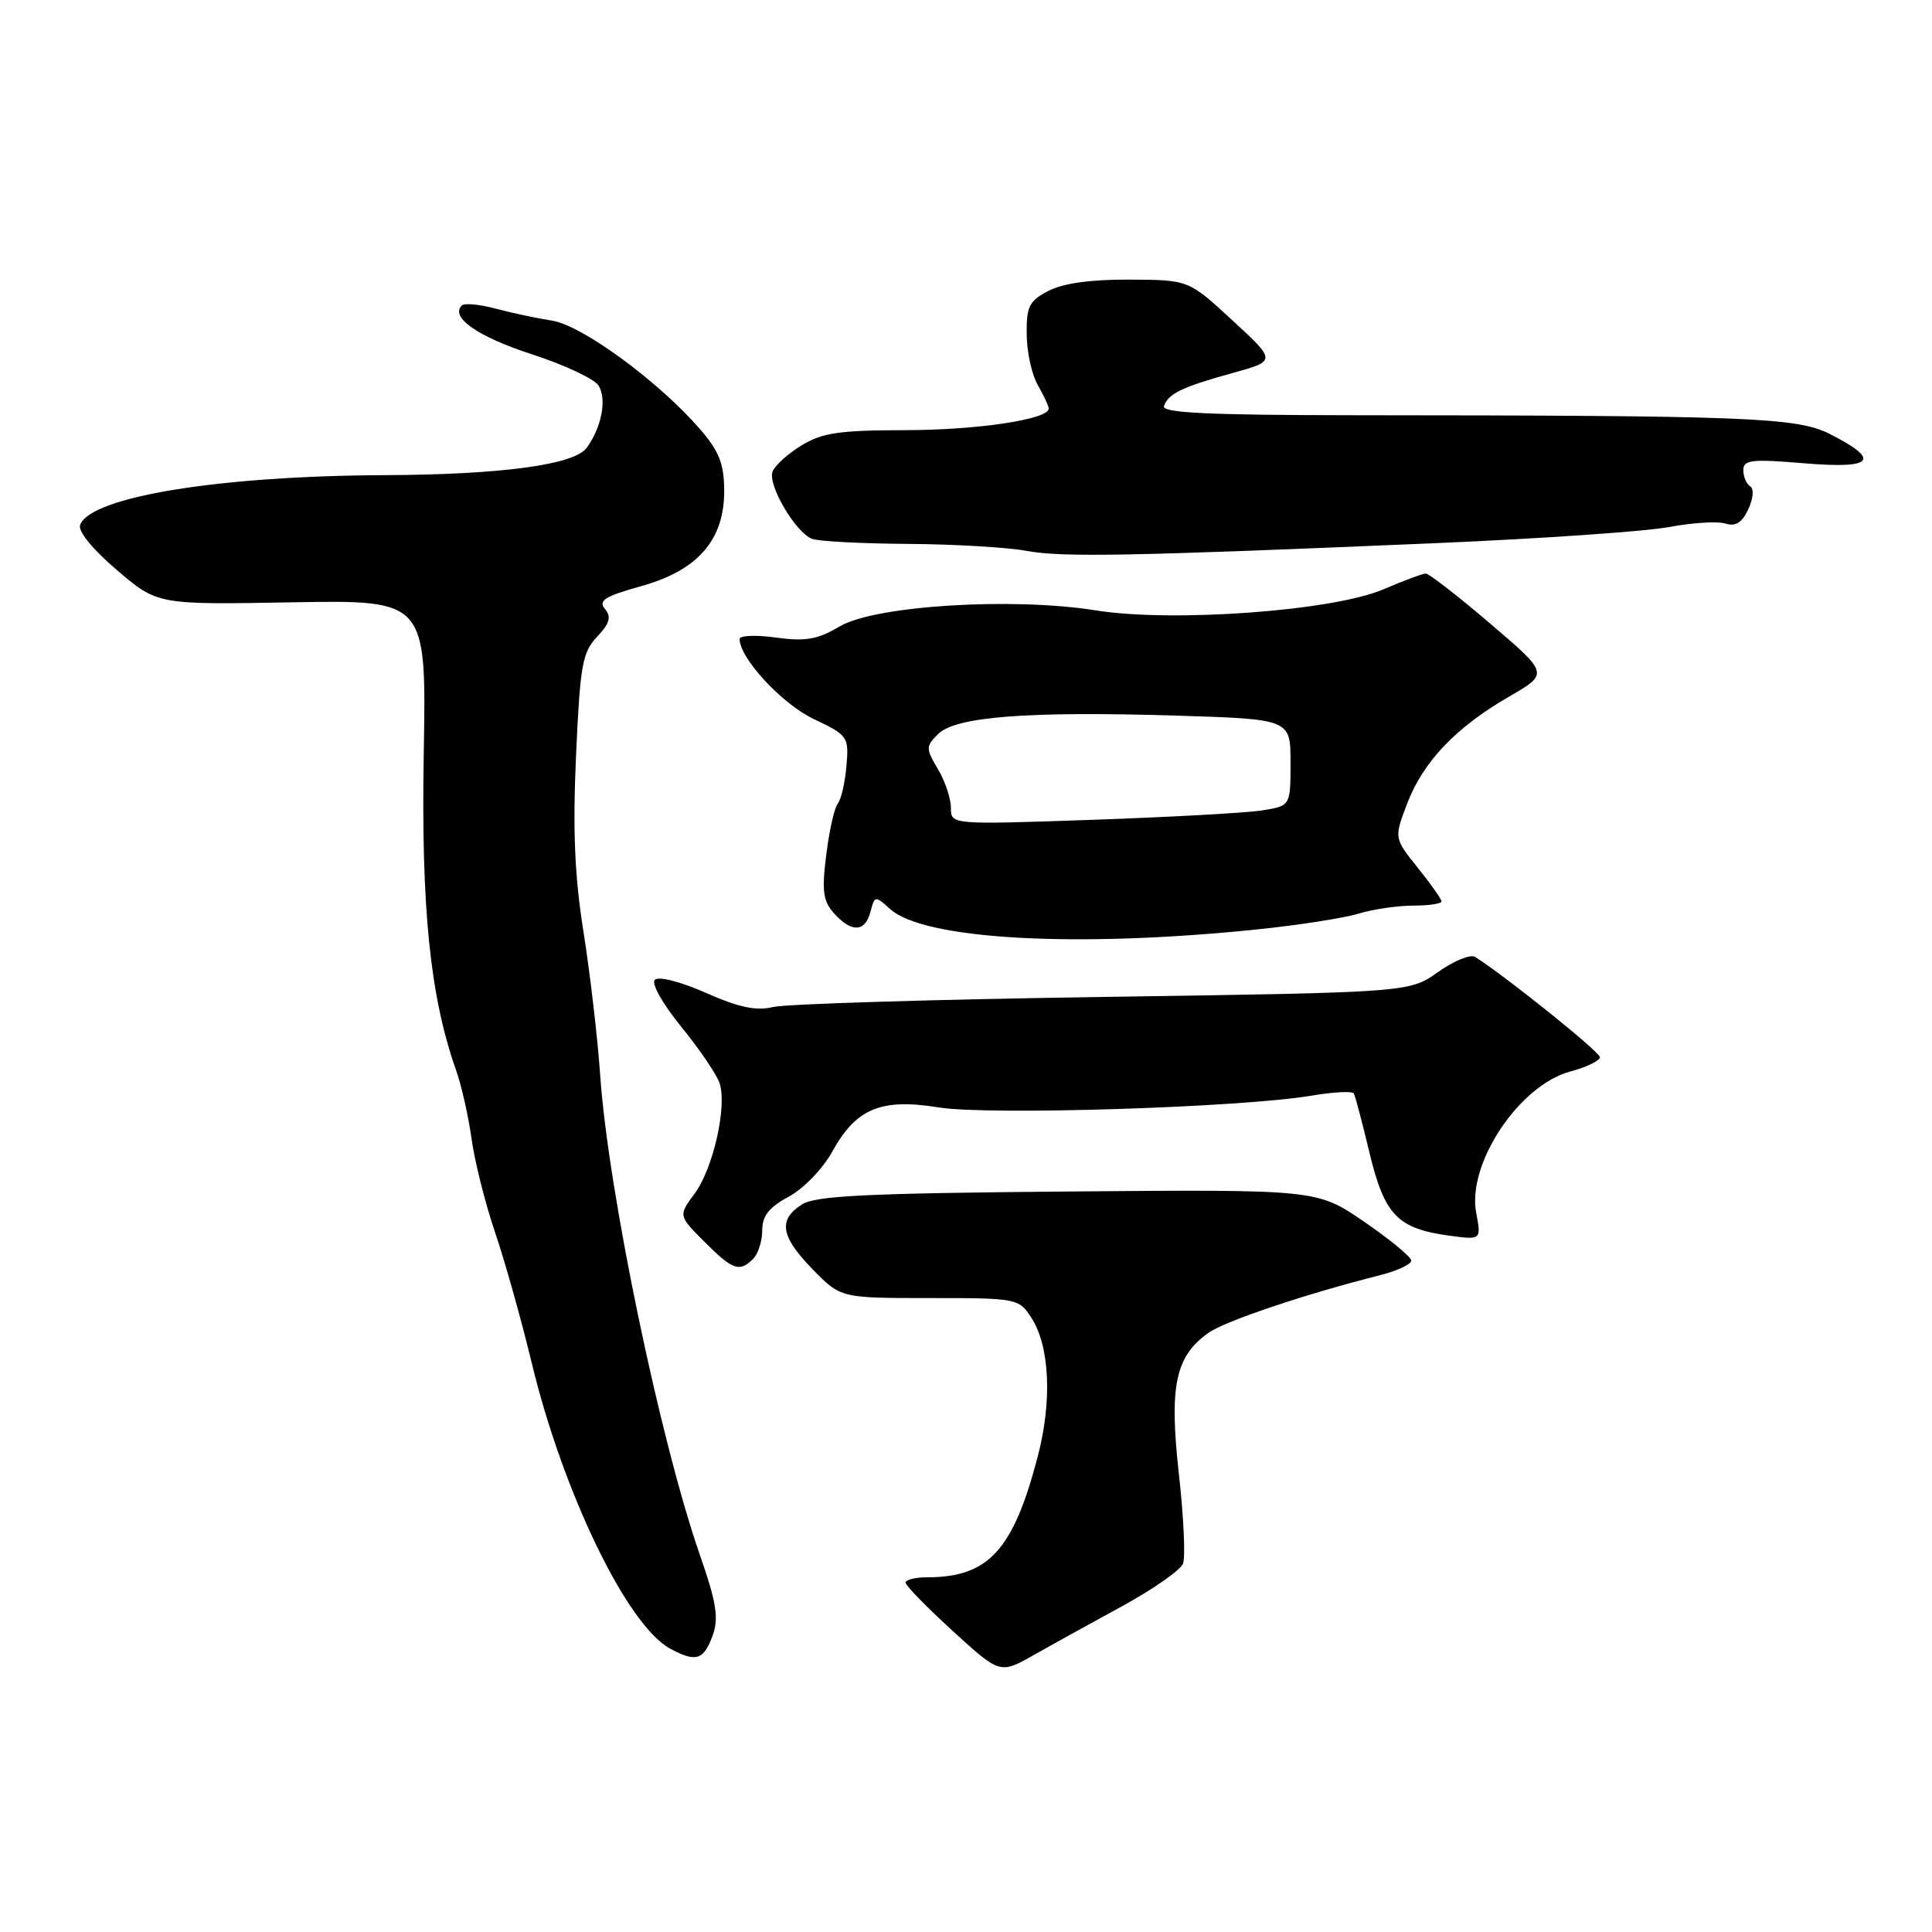 <?xml version="1.0" encoding="UTF-8" standalone="no"?>
<!DOCTYPE svg PUBLIC "-//W3C//DTD SVG 1.1//EN" "http://www.w3.org/Graphics/SVG/1.1/DTD/svg11.dtd" >
<svg xmlns="http://www.w3.org/2000/svg" xmlns:xlink="http://www.w3.org/1999/xlink" version="1.1" viewBox="0 0 256 256">
 <g >
 <path fill="currentColor"
d=" M 148.83 212.75 C 152.86 210.54 156.43 208.04 156.76 207.18 C 157.09 206.32 156.84 200.94 156.20 195.23 C 154.91 183.64 155.74 179.71 160.14 176.60 C 162.35 175.04 173.02 171.45 182.75 169.00 C 185.09 168.41 187.00 167.53 187.00 167.04 C 187.00 166.56 184.19 164.24 180.75 161.88 C 174.50 157.60 174.50 157.60 141.50 157.88 C 114.82 158.11 108.07 158.44 106.25 159.60 C 103.07 161.64 103.44 163.85 107.70 168.21 C 111.41 172.00 111.41 172.00 123.18 172.00 C 134.71 172.00 134.99 172.05 136.63 174.56 C 139.09 178.31 139.44 185.57 137.52 192.94 C 134.28 205.40 130.99 209.00 122.85 209.00 C 121.28 209.00 120.00 209.32 120.00 209.71 C 120.00 210.10 122.81 212.98 126.25 216.12 C 132.50 221.83 132.50 221.83 137.00 219.29 C 139.47 217.89 144.80 214.95 148.83 212.75 Z  M 94.48 216.57 C 95.25 214.39 94.89 212.20 92.78 206.16 C 87.50 191.05 80.60 157.90 79.53 142.50 C 79.19 137.55 78.19 129.00 77.32 123.50 C 76.14 116.12 75.88 109.99 76.33 100.10 C 76.86 88.17 77.16 86.45 79.11 84.38 C 80.80 82.59 81.03 81.75 80.16 80.69 C 79.24 79.58 80.14 79.01 84.95 77.67 C 92.51 75.57 96.02 71.50 95.96 64.91 C 95.93 61.41 95.26 59.74 92.71 56.81 C 87.21 50.49 77.13 43.11 73.16 42.49 C 71.15 42.17 67.77 41.46 65.65 40.89 C 63.54 40.32 61.53 40.14 61.19 40.48 C 59.62 42.05 63.33 44.63 70.50 46.95 C 74.81 48.35 78.78 50.22 79.32 51.10 C 80.43 52.92 79.72 56.63 77.74 59.34 C 76.10 61.59 66.45 62.89 51.00 62.96 C 29.04 63.05 12.05 65.82 10.62 69.54 C 10.30 70.37 12.23 72.75 15.48 75.53 C 20.87 80.13 20.87 80.13 38.68 79.81 C 56.50 79.50 56.50 79.50 56.15 99.76 C 55.79 120.32 56.98 132.03 60.43 141.80 C 61.16 143.86 62.08 147.97 62.49 150.94 C 62.90 153.91 64.30 159.46 65.59 163.27 C 66.89 167.08 69.07 174.85 70.44 180.53 C 74.60 197.79 83.10 215.36 88.79 218.45 C 92.25 220.32 93.27 219.99 94.48 216.57 Z  M 99.80 166.80 C 100.46 166.14 101.00 164.44 101.00 163.03 C 101.00 161.11 101.90 159.97 104.52 158.56 C 106.48 157.51 109.03 154.86 110.28 152.59 C 113.44 146.87 116.74 145.50 124.39 146.74 C 130.98 147.81 164.52 146.75 173.78 145.18 C 176.68 144.69 179.21 144.56 179.39 144.89 C 179.58 145.23 180.52 148.79 181.48 152.81 C 183.46 161.03 185.20 162.81 192.10 163.74 C 196.28 164.30 196.28 164.30 195.60 160.69 C 194.38 154.18 201.30 143.80 208.07 141.98 C 210.23 141.40 212.00 140.54 212.00 140.08 C 212.00 139.39 199.42 129.29 195.46 126.80 C 194.85 126.41 192.64 127.31 190.55 128.80 C 186.75 131.50 186.75 131.50 146.13 132.10 C 123.78 132.43 104.13 133.03 102.46 133.43 C 100.21 133.98 97.92 133.50 93.54 131.56 C 90.19 130.08 87.27 129.33 86.77 129.83 C 86.28 130.32 87.80 133.03 90.31 136.10 C 92.73 139.08 95.00 142.43 95.36 143.56 C 96.35 146.67 94.49 154.84 92.05 158.15 C 89.88 161.08 89.88 161.08 93.34 164.54 C 97.11 168.31 97.99 168.61 99.80 166.80 Z  M 166.50 123.16 C 172.00 122.60 178.07 121.65 179.99 121.07 C 181.91 120.48 185.18 120.00 187.24 120.00 C 189.31 120.00 191.00 119.75 191.00 119.44 C 191.00 119.13 189.58 117.12 187.85 114.97 C 184.71 111.05 184.71 111.05 186.47 106.45 C 188.58 100.92 192.93 96.36 200.00 92.28 C 205.23 89.26 205.23 89.26 197.46 82.63 C 193.19 78.98 189.35 76.00 188.93 76.00 C 188.51 76.00 185.99 76.94 183.33 78.08 C 176.68 80.95 155.40 82.51 145.20 80.88 C 134.16 79.11 115.95 80.24 111.29 82.99 C 108.33 84.74 106.75 85.02 102.82 84.48 C 100.17 84.11 98.00 84.20 98.00 84.67 C 98.00 87.21 103.58 93.24 107.78 95.25 C 112.37 97.44 112.49 97.61 112.16 101.50 C 111.97 103.70 111.45 105.95 111.00 106.50 C 110.56 107.05 109.87 110.10 109.48 113.29 C 108.88 118.10 109.06 119.41 110.53 121.04 C 112.86 123.61 114.63 123.52 115.34 120.81 C 115.90 118.67 115.97 118.66 117.94 120.45 C 122.42 124.50 142.56 125.63 166.50 123.16 Z  M 190.50 71.96 C 204.25 71.37 218.03 70.42 221.12 69.84 C 224.21 69.26 227.58 69.05 228.62 69.37 C 229.97 69.80 230.82 69.27 231.66 67.48 C 232.32 66.06 232.43 64.76 231.91 64.44 C 231.41 64.13 231.00 63.17 231.00 62.30 C 231.00 60.93 232.09 60.80 239.09 61.39 C 248.29 62.15 249.30 60.98 242.45 57.50 C 238.10 55.30 231.67 55.05 179.17 55.02 C 160.17 55.00 153.93 54.71 154.23 53.82 C 154.78 52.17 156.62 51.28 163.31 49.43 C 169.13 47.82 169.13 47.82 163.31 42.46 C 157.50 37.09 157.50 37.09 149.70 37.05 C 144.59 37.02 140.88 37.53 138.95 38.53 C 136.38 39.86 136.00 40.59 136.04 44.28 C 136.05 46.60 136.71 49.62 137.50 51.00 C 138.29 52.38 138.95 53.78 138.96 54.13 C 139.04 55.56 129.46 57.00 119.81 57.00 C 111.26 57.01 108.94 57.35 106.22 59.01 C 104.41 60.11 102.68 61.67 102.37 62.48 C 101.69 64.24 105.40 70.55 107.60 71.40 C 108.46 71.73 114.19 72.03 120.33 72.07 C 126.47 72.11 133.53 72.53 136.00 72.99 C 140.74 73.87 149.73 73.70 190.50 71.96 Z  M 126.00 107.04 C 126.00 105.81 125.23 103.50 124.28 101.91 C 122.66 99.16 122.66 98.91 124.31 97.26 C 126.61 94.96 136.17 94.22 155.75 94.82 C 171.00 95.29 171.00 95.29 171.00 101.03 C 171.00 106.78 171.00 106.78 167.25 107.38 C 165.19 107.71 155.06 108.27 144.75 108.63 C 126.00 109.28 126.00 109.28 126.00 107.04 Z "/>
</g>
</svg>